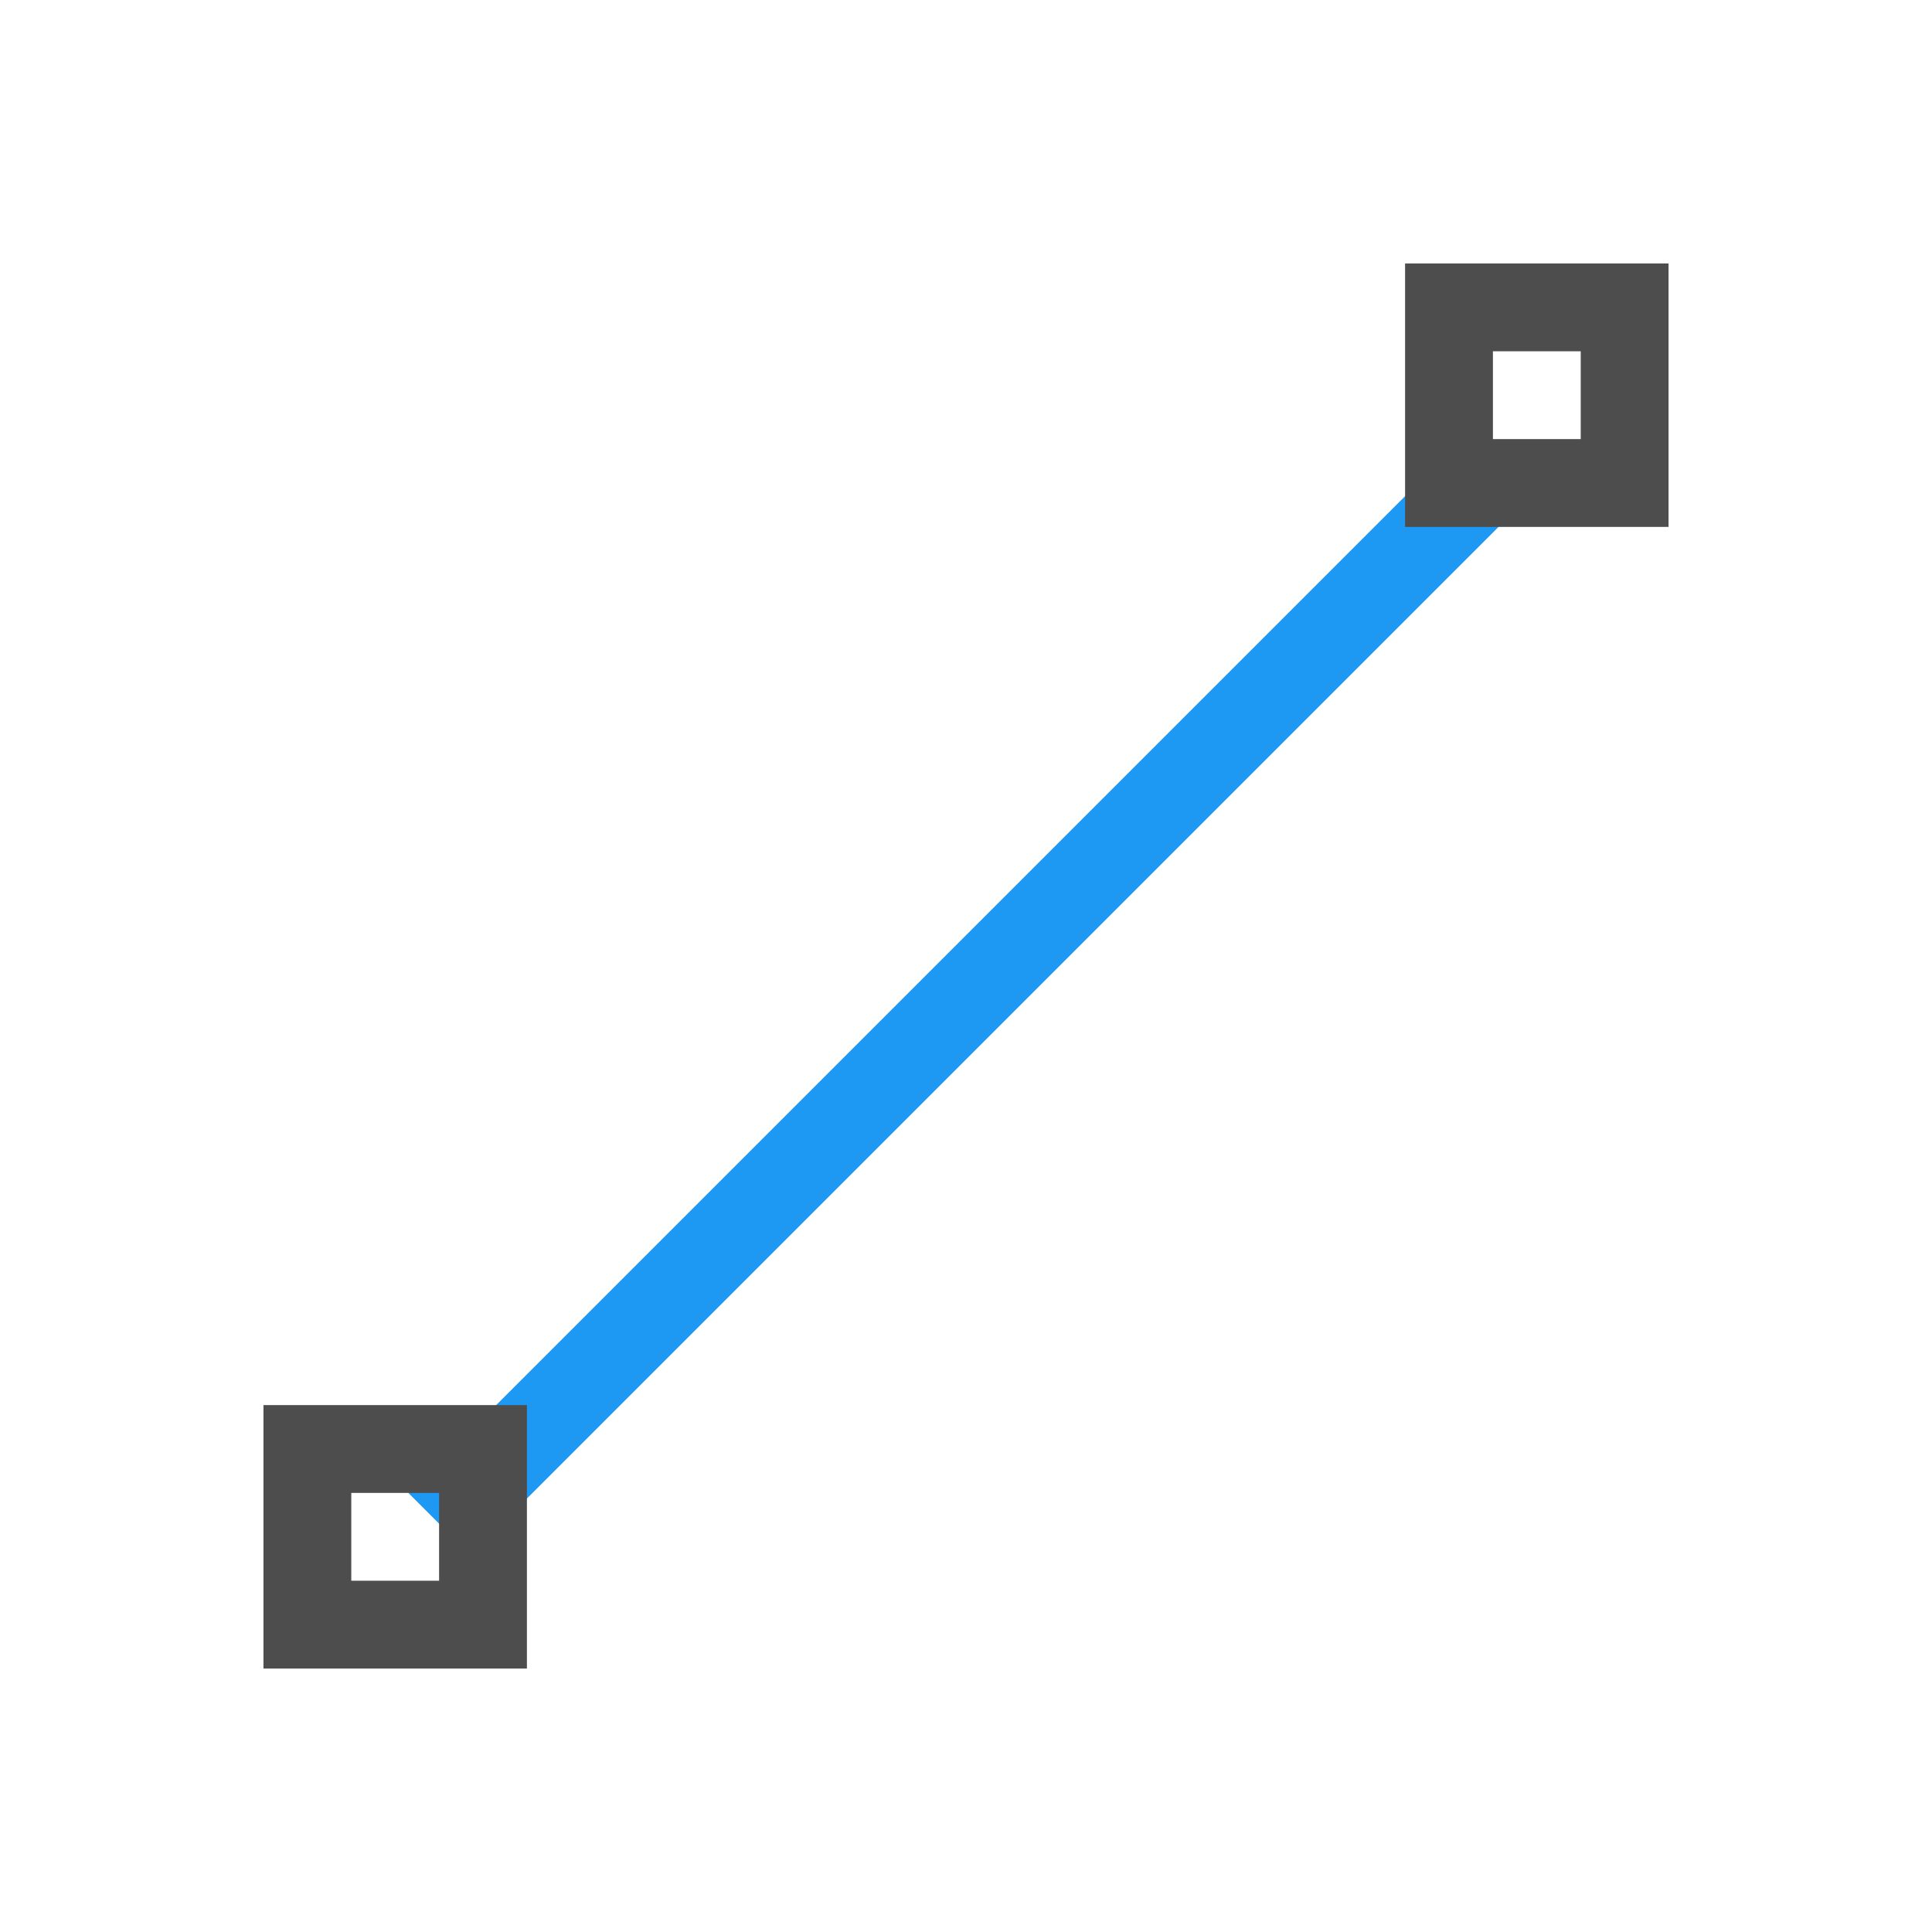 <svg viewBox="0 0 22 22" xmlns="http://www.w3.org/2000/svg"><g transform="translate(0 -1030)"><path d="m16.65 1035-12 12 0.707 0.707 12-12-0.707-0.707" color-rendering="auto" fill="#1d99f3" fill-rule="evenodd" image-rendering="auto" shape-rendering="auto" solid-color="#000000" isolation="auto" mix-blend-mode="normal" white-space="normal"/><g fill="#4d4d4d"><path transform="translate(-1 1029)" d="m17 4v3h3v-3h-3m1 1h1v1h-1v-1"/><path d="m3 1046v3h3v-3h-3m1 1h1v1h-1v-1"/></g></g></svg>
